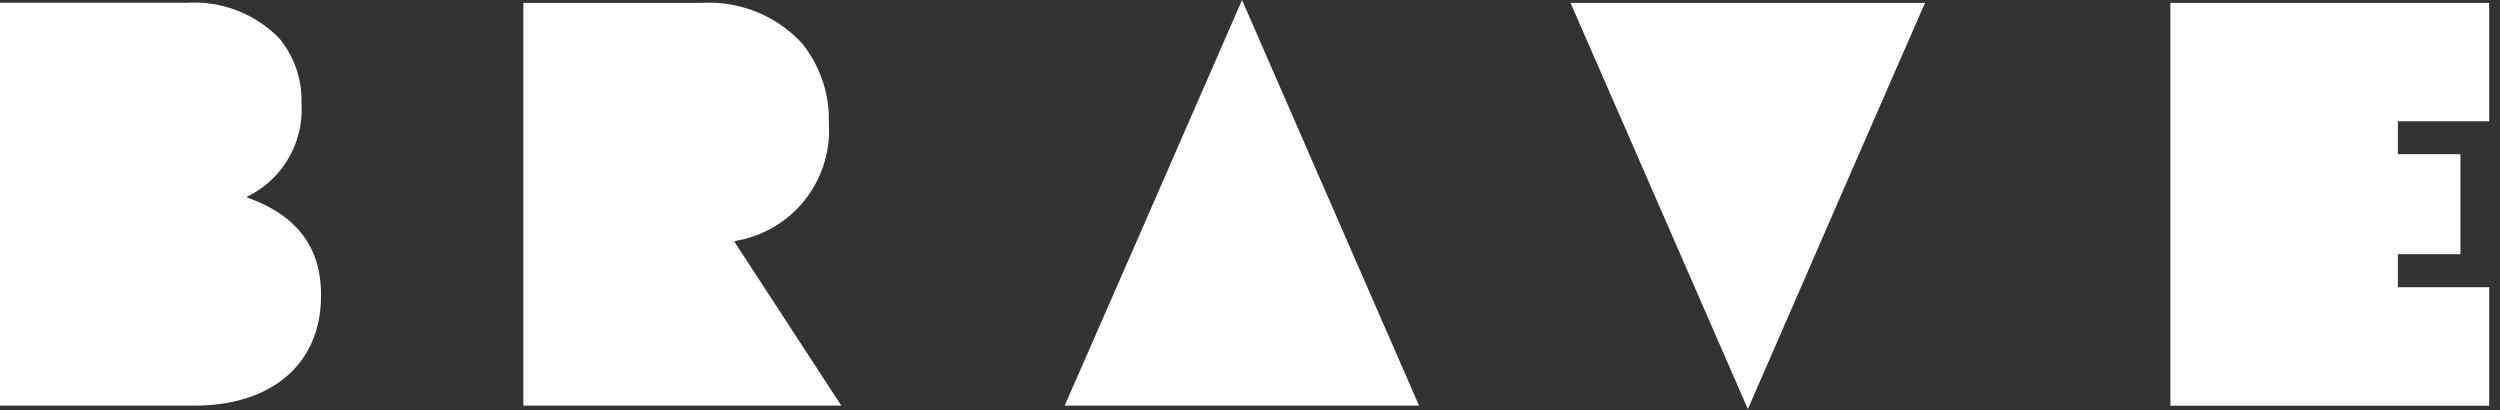 <svg width="201" height="33" xmlns="http://www.w3.org/2000/svg"><rect width="100%" height="100%" fill="#333333" stroke="none"/><g fill="#FFF" fill-rule="nonzero"><path d="M108.3 19.35l5.79 13.26H85.6l5.81-13.26L99.86 0zM59.23 19.35a9 9 0 007.41-9.39v-.1a9.76 9.76 0 00-2.17-6.39 10.19 10.19 0 00-8-3.24H42.08v32.38h25.56l-8.61-13.2.2-.06zM19.81 15.86l.18-.11a7.78 7.78 0 004.25-7.39v-.08a7.81 7.81 0 00-1.78-5.19A9.53 9.53 0 0015.14.22H0v32.39h15.65c6.12 0 10.16-3.28 10.16-8.84v-.09c0-4.44-2.68-6.66-6-7.82zM192.79 23.09v-2.65h5.03V12.4h-5.03V9.75h7.34V.23H174.5v32.39h25.63v-9.53zM132.08 13.53l8.45 19.36 8.43-19.36 5.81-13.3h-28.5z"/></g></svg>
